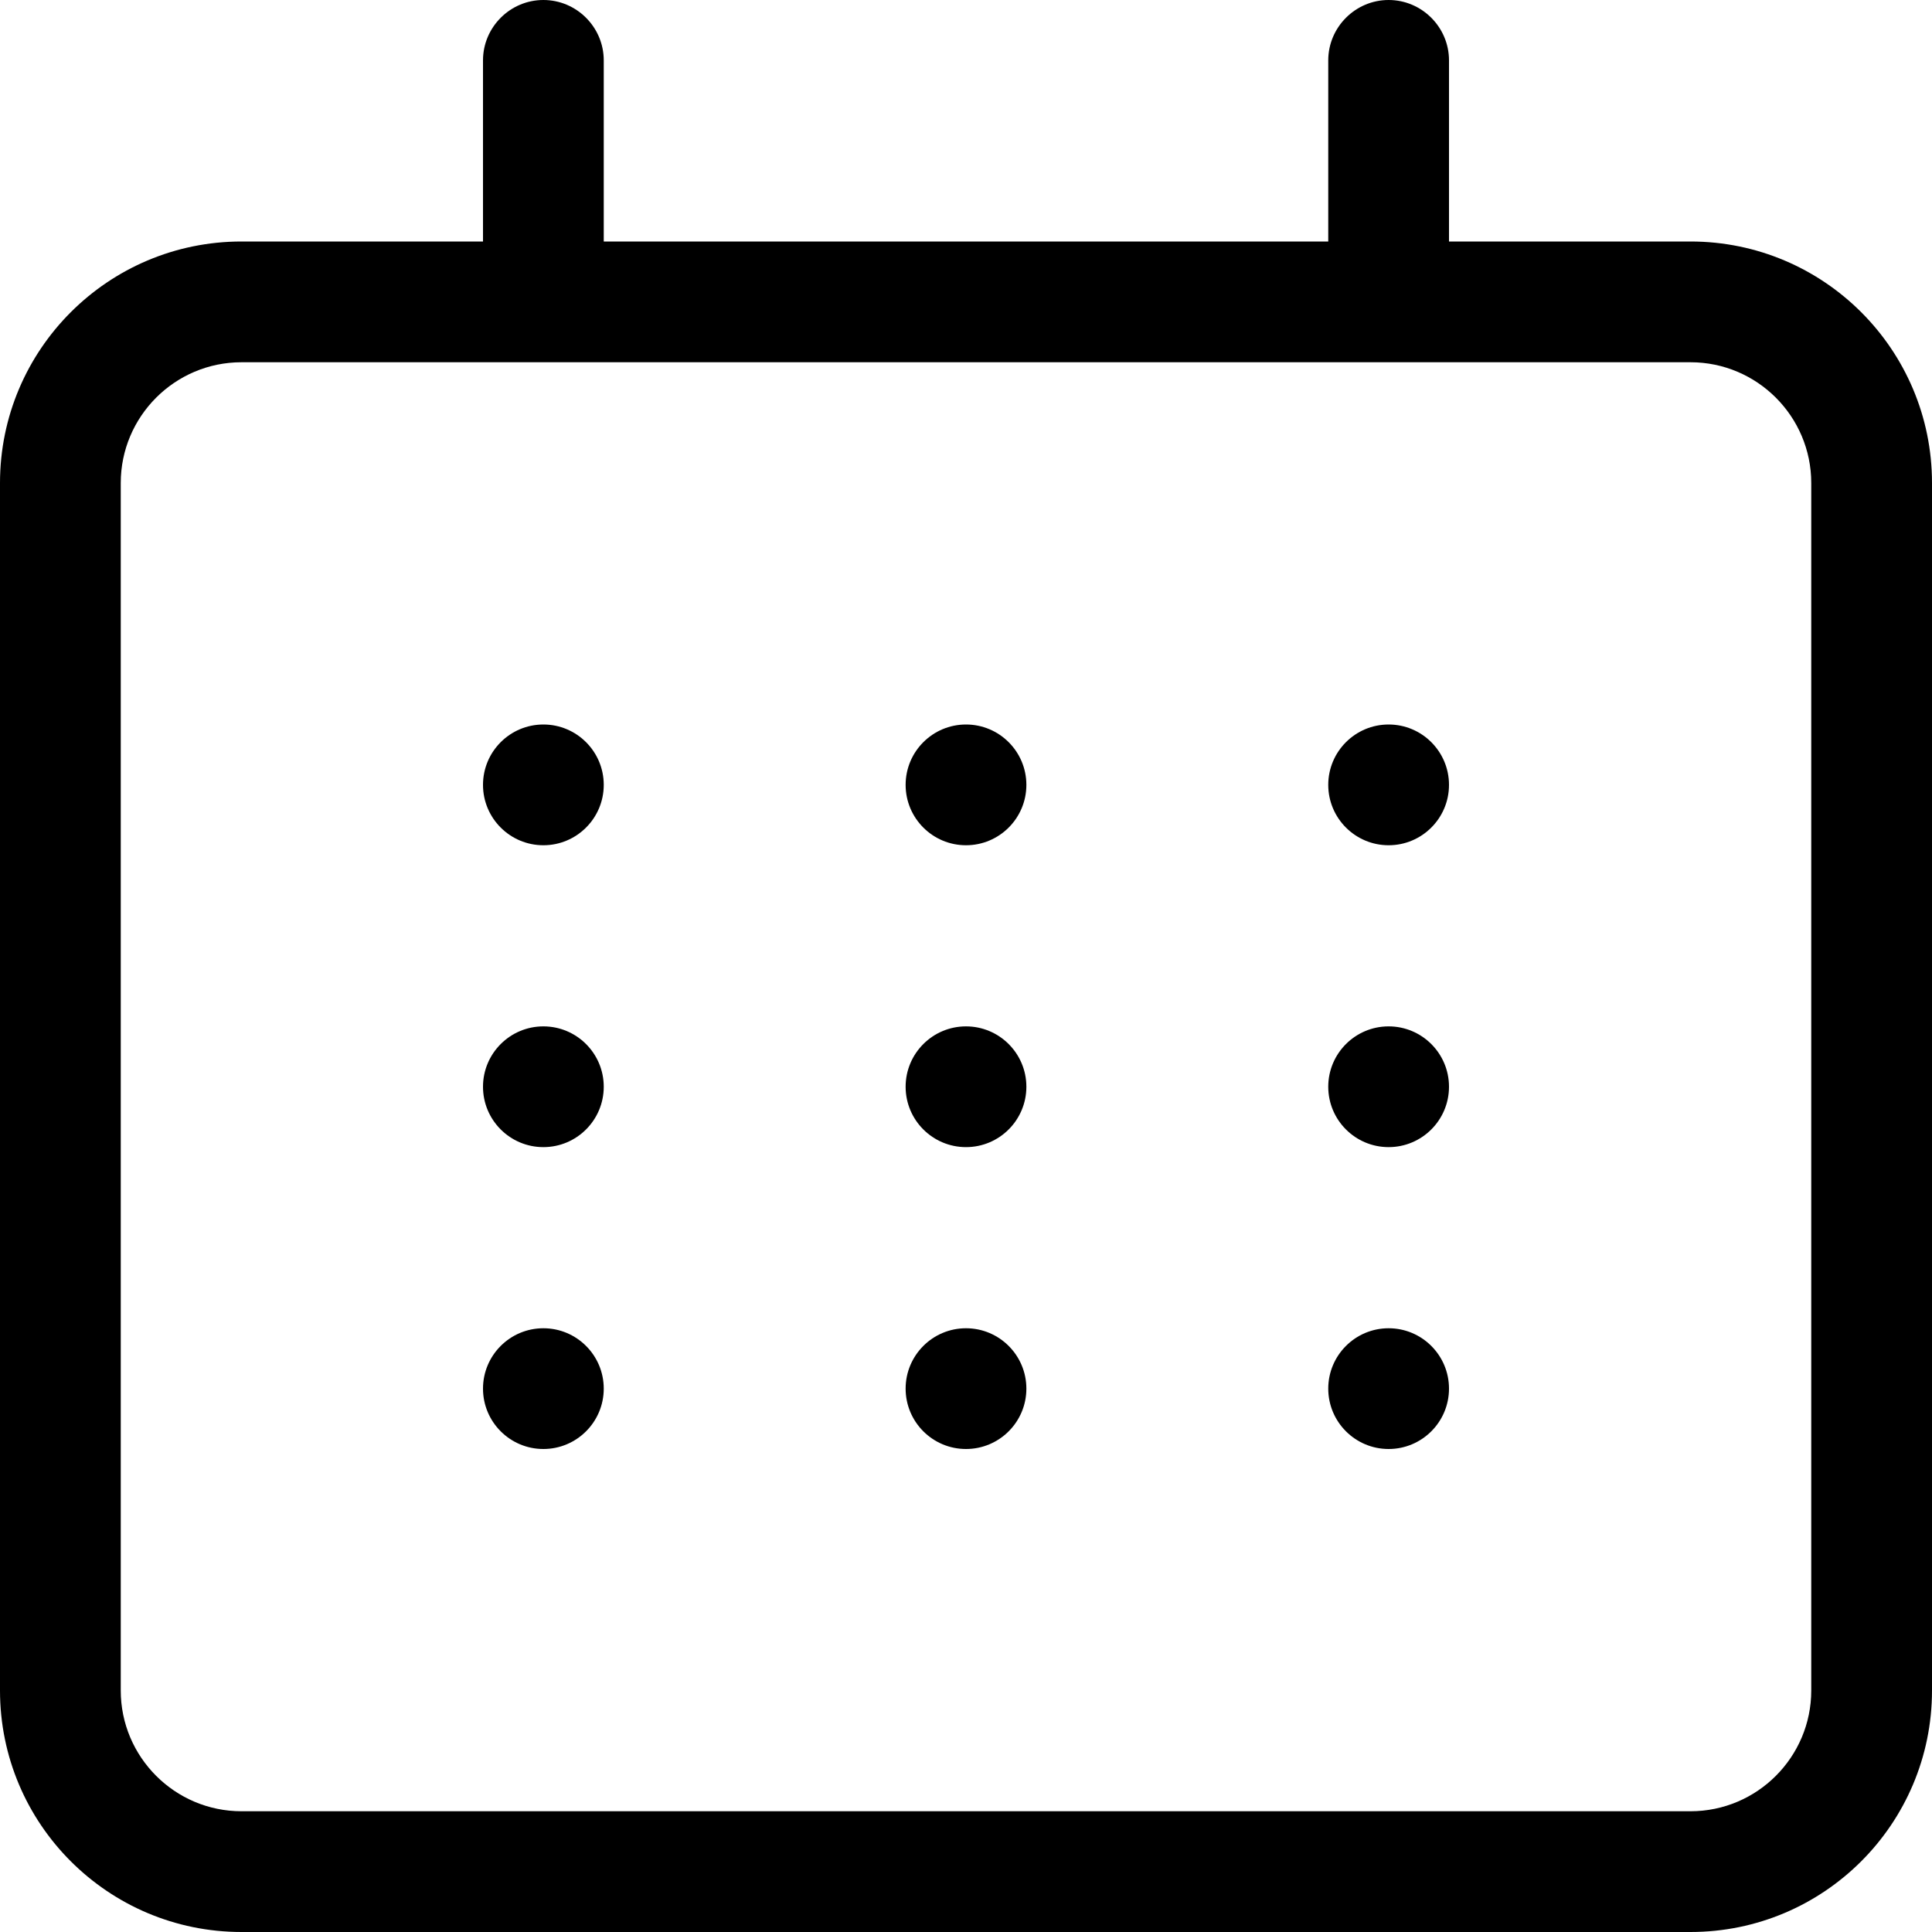 <svg width="16" height="16" viewBox="0 0 16 16" xmlns="http://www.w3.org/2000/svg"><title>meetings/calendar-month_16</title><path d="M15 14c0 .551-.448 1-1 1L2 15c-.552 0-1-.449-1-1L1 4c0-.551.448-1 1-1l12 0c.552 0 1 .449 1 1l0 10zM14 2c1.104 0 2 .895 2 2l0 10c0 1.105-.896 2-2 2L2 16c-1.104 0-2-.895-2-2L0 4c0-1.105.896-2 2-2l2 0L4 .5c0-.275.225-.5.5-.5.275 0 .5.225.5.5L5 2l6 0 0-1.5c0-.275.225-.5.5-.5.275 0 .5.225.5.5L12 2l2 0zM8 9.5c.276 0 .5-.224.5-.5 0-.276-.224-.5-.5-.5-.276 0-.5.224-.5.5 0 .276.224.5.5.5zm-3.5 0c.276 0 .5-.224.5-.5 0-.276-.224-.5-.5-.5-.276 0-.5.224-.5.5 0 .276.224.5.5.5zm7 0c.276 0 .5-.224.5-.5 0-.276-.224-.5-.5-.5-.276 0-.5.224-.5.5 0 .276.224.5.5.5zM8 7c.276 0 .5-.224.5-.5 0-.276-.224-.5-.5-.5-.276 0-.5.224-.5.5 0 .276.224.5.5.5zM4.5 7c.276 0 .5-.224.5-.5 0-.276-.224-.5-.5-.5-.276 0-.5.224-.5.5 0 .276.224.5.5.5zm7 0c.276 0 .5-.224.5-.5 0-.276-.224-.5-.5-.5-.276 0-.5.224-.5.5 0 .276.224.5.5.5zM8 12c.276 0 .5-.224.5-.5 0-.276-.224-.5-.5-.5-.276 0-.5.224-.5.5 0 .276.224.5.5.5zm-3.5 0c.276 0 .5-.224.5-.5 0-.276-.224-.5-.5-.5-.276 0-.5.224-.5.5 0 .276.224.5.5.5zm7 0c.276 0 .5-.224.5-.5 0-.276-.224-.5-.5-.5-.276 0-.5.224-.5.5 0 .276.224.5.5.5z" fill="#000" fill-rule="evenodd"/></svg>